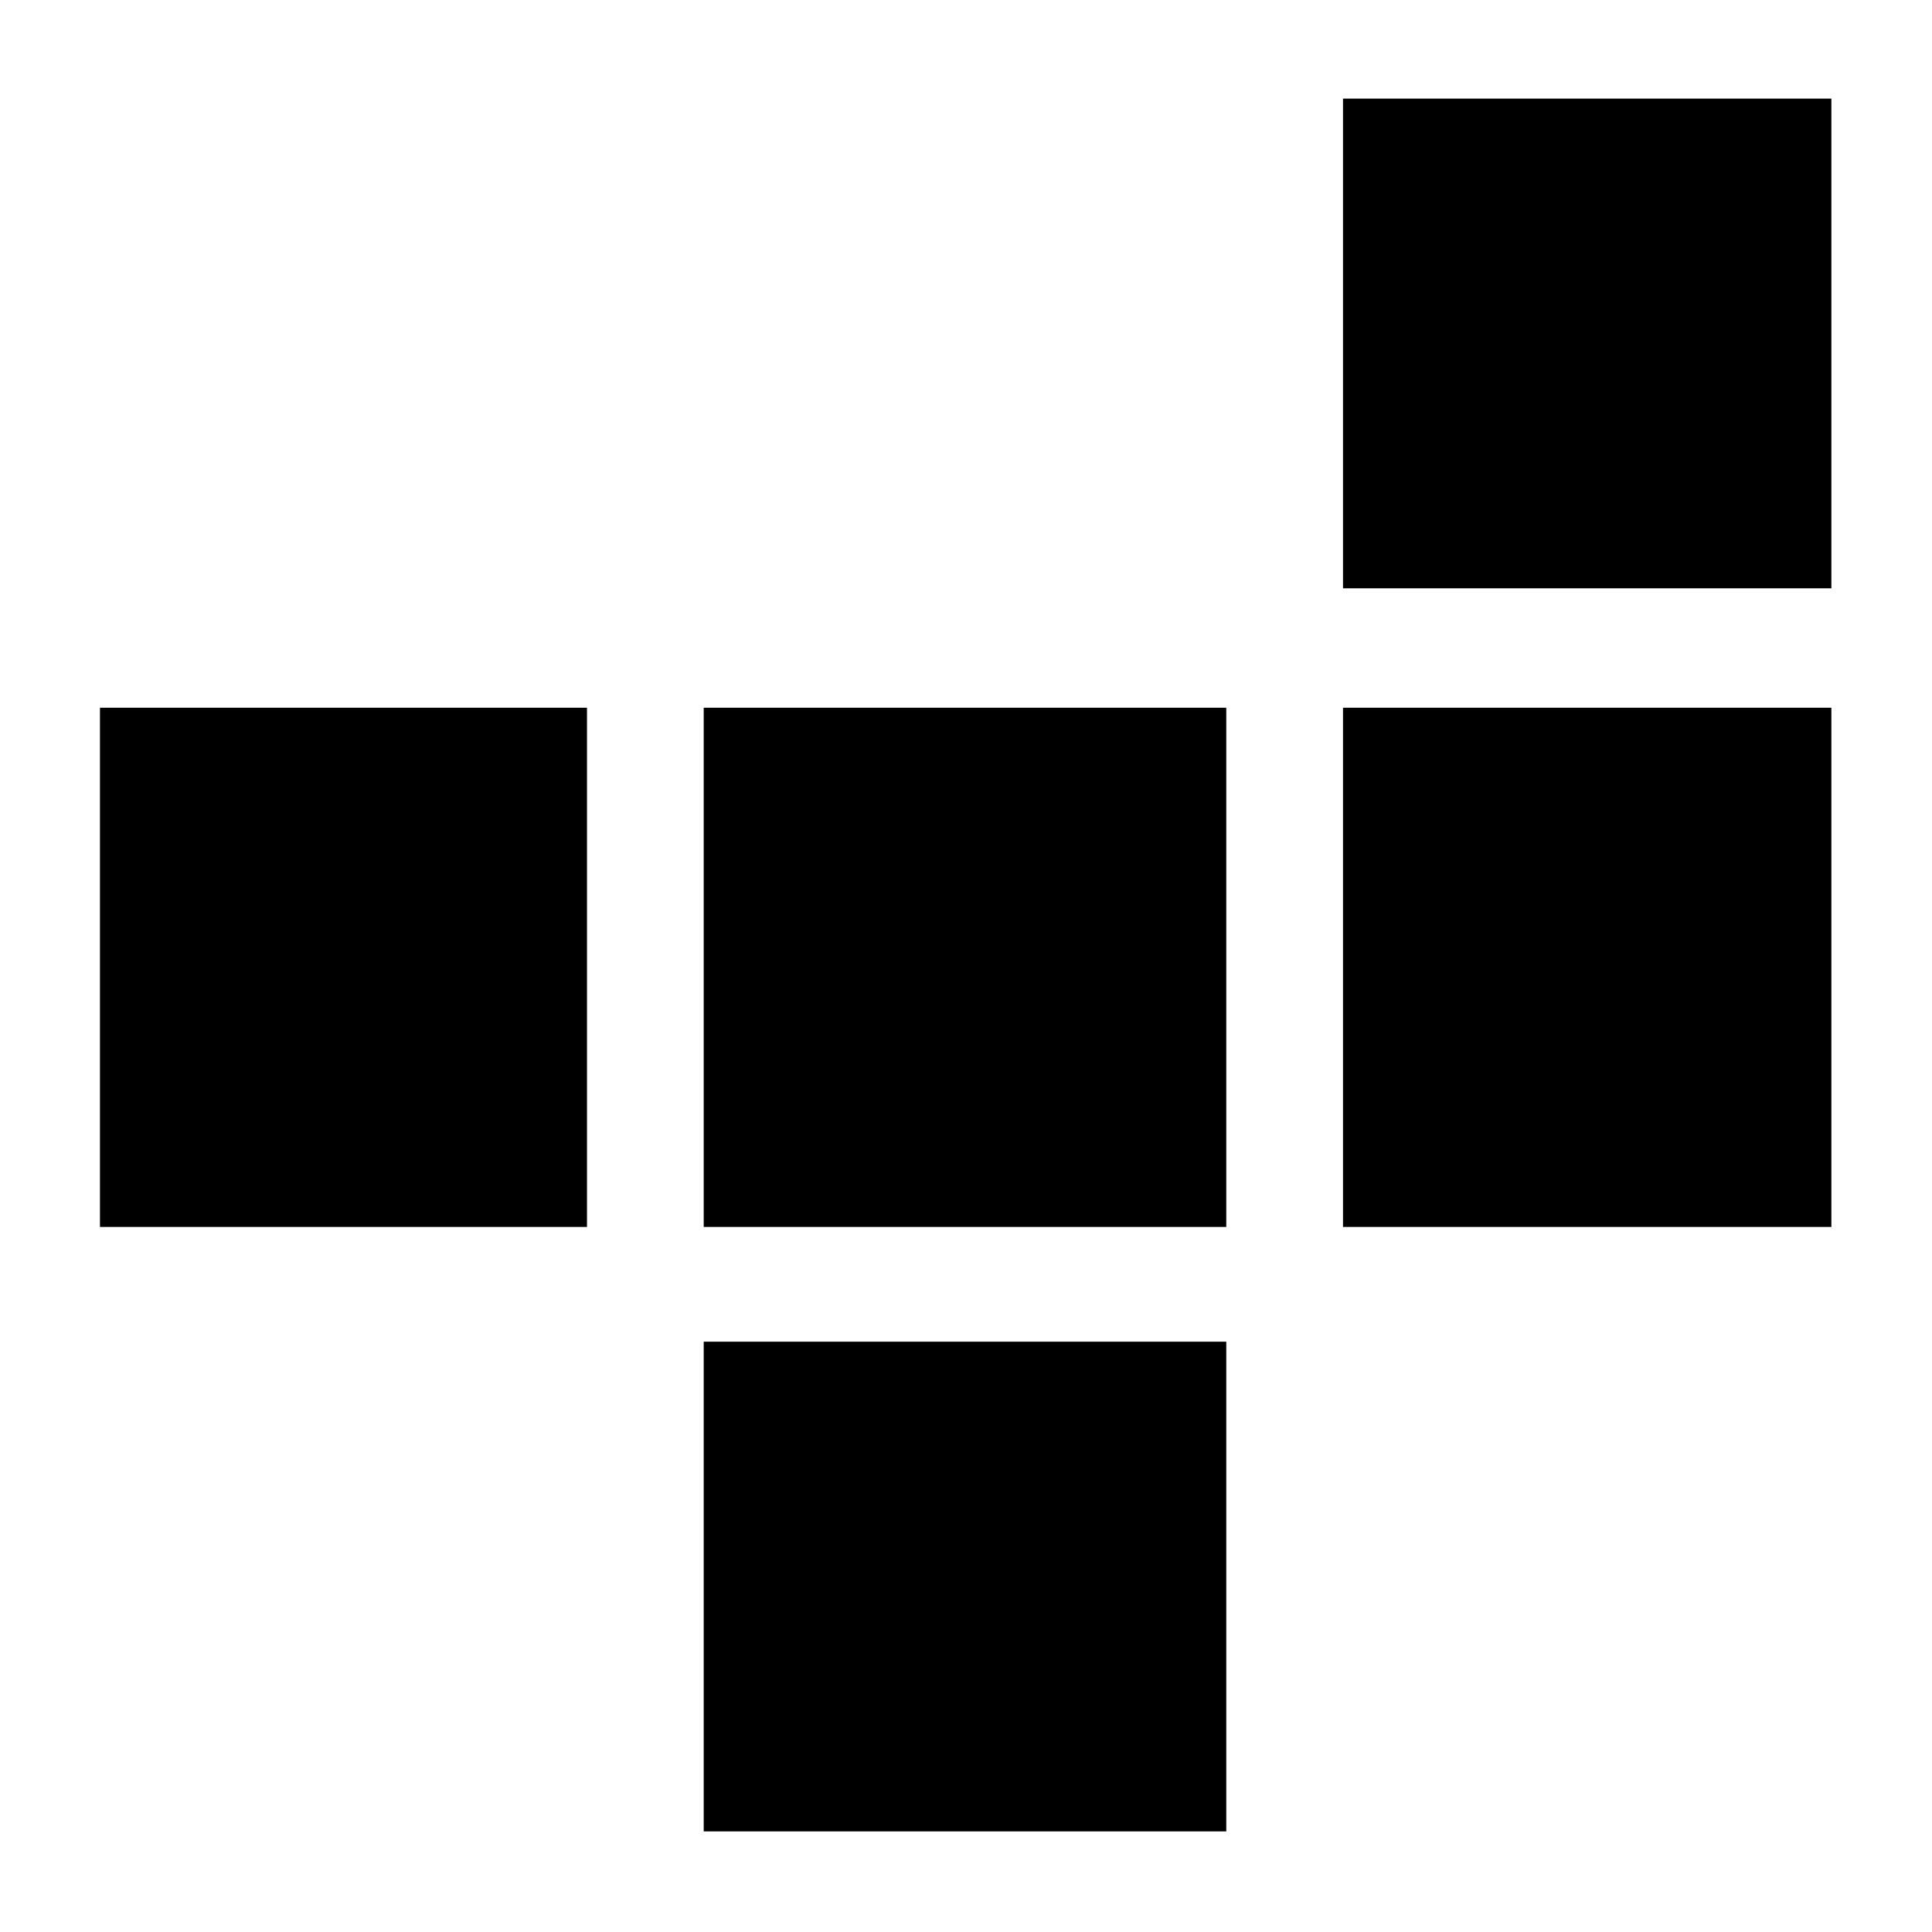 <svg xmlns="http://www.w3.org/2000/svg" height="40" viewBox="0 -960 960 960" width="40"><path d="M349.67-50v-243.33h259.66V-50H349.67Zm-300-300.33v-258h242v258h-242Zm300 0v-258h259.66v258H349.67Zm317.66 0v-258H910v258H667.33Zm0-317.34V-911H910v243.33H667.33Z"/></svg>